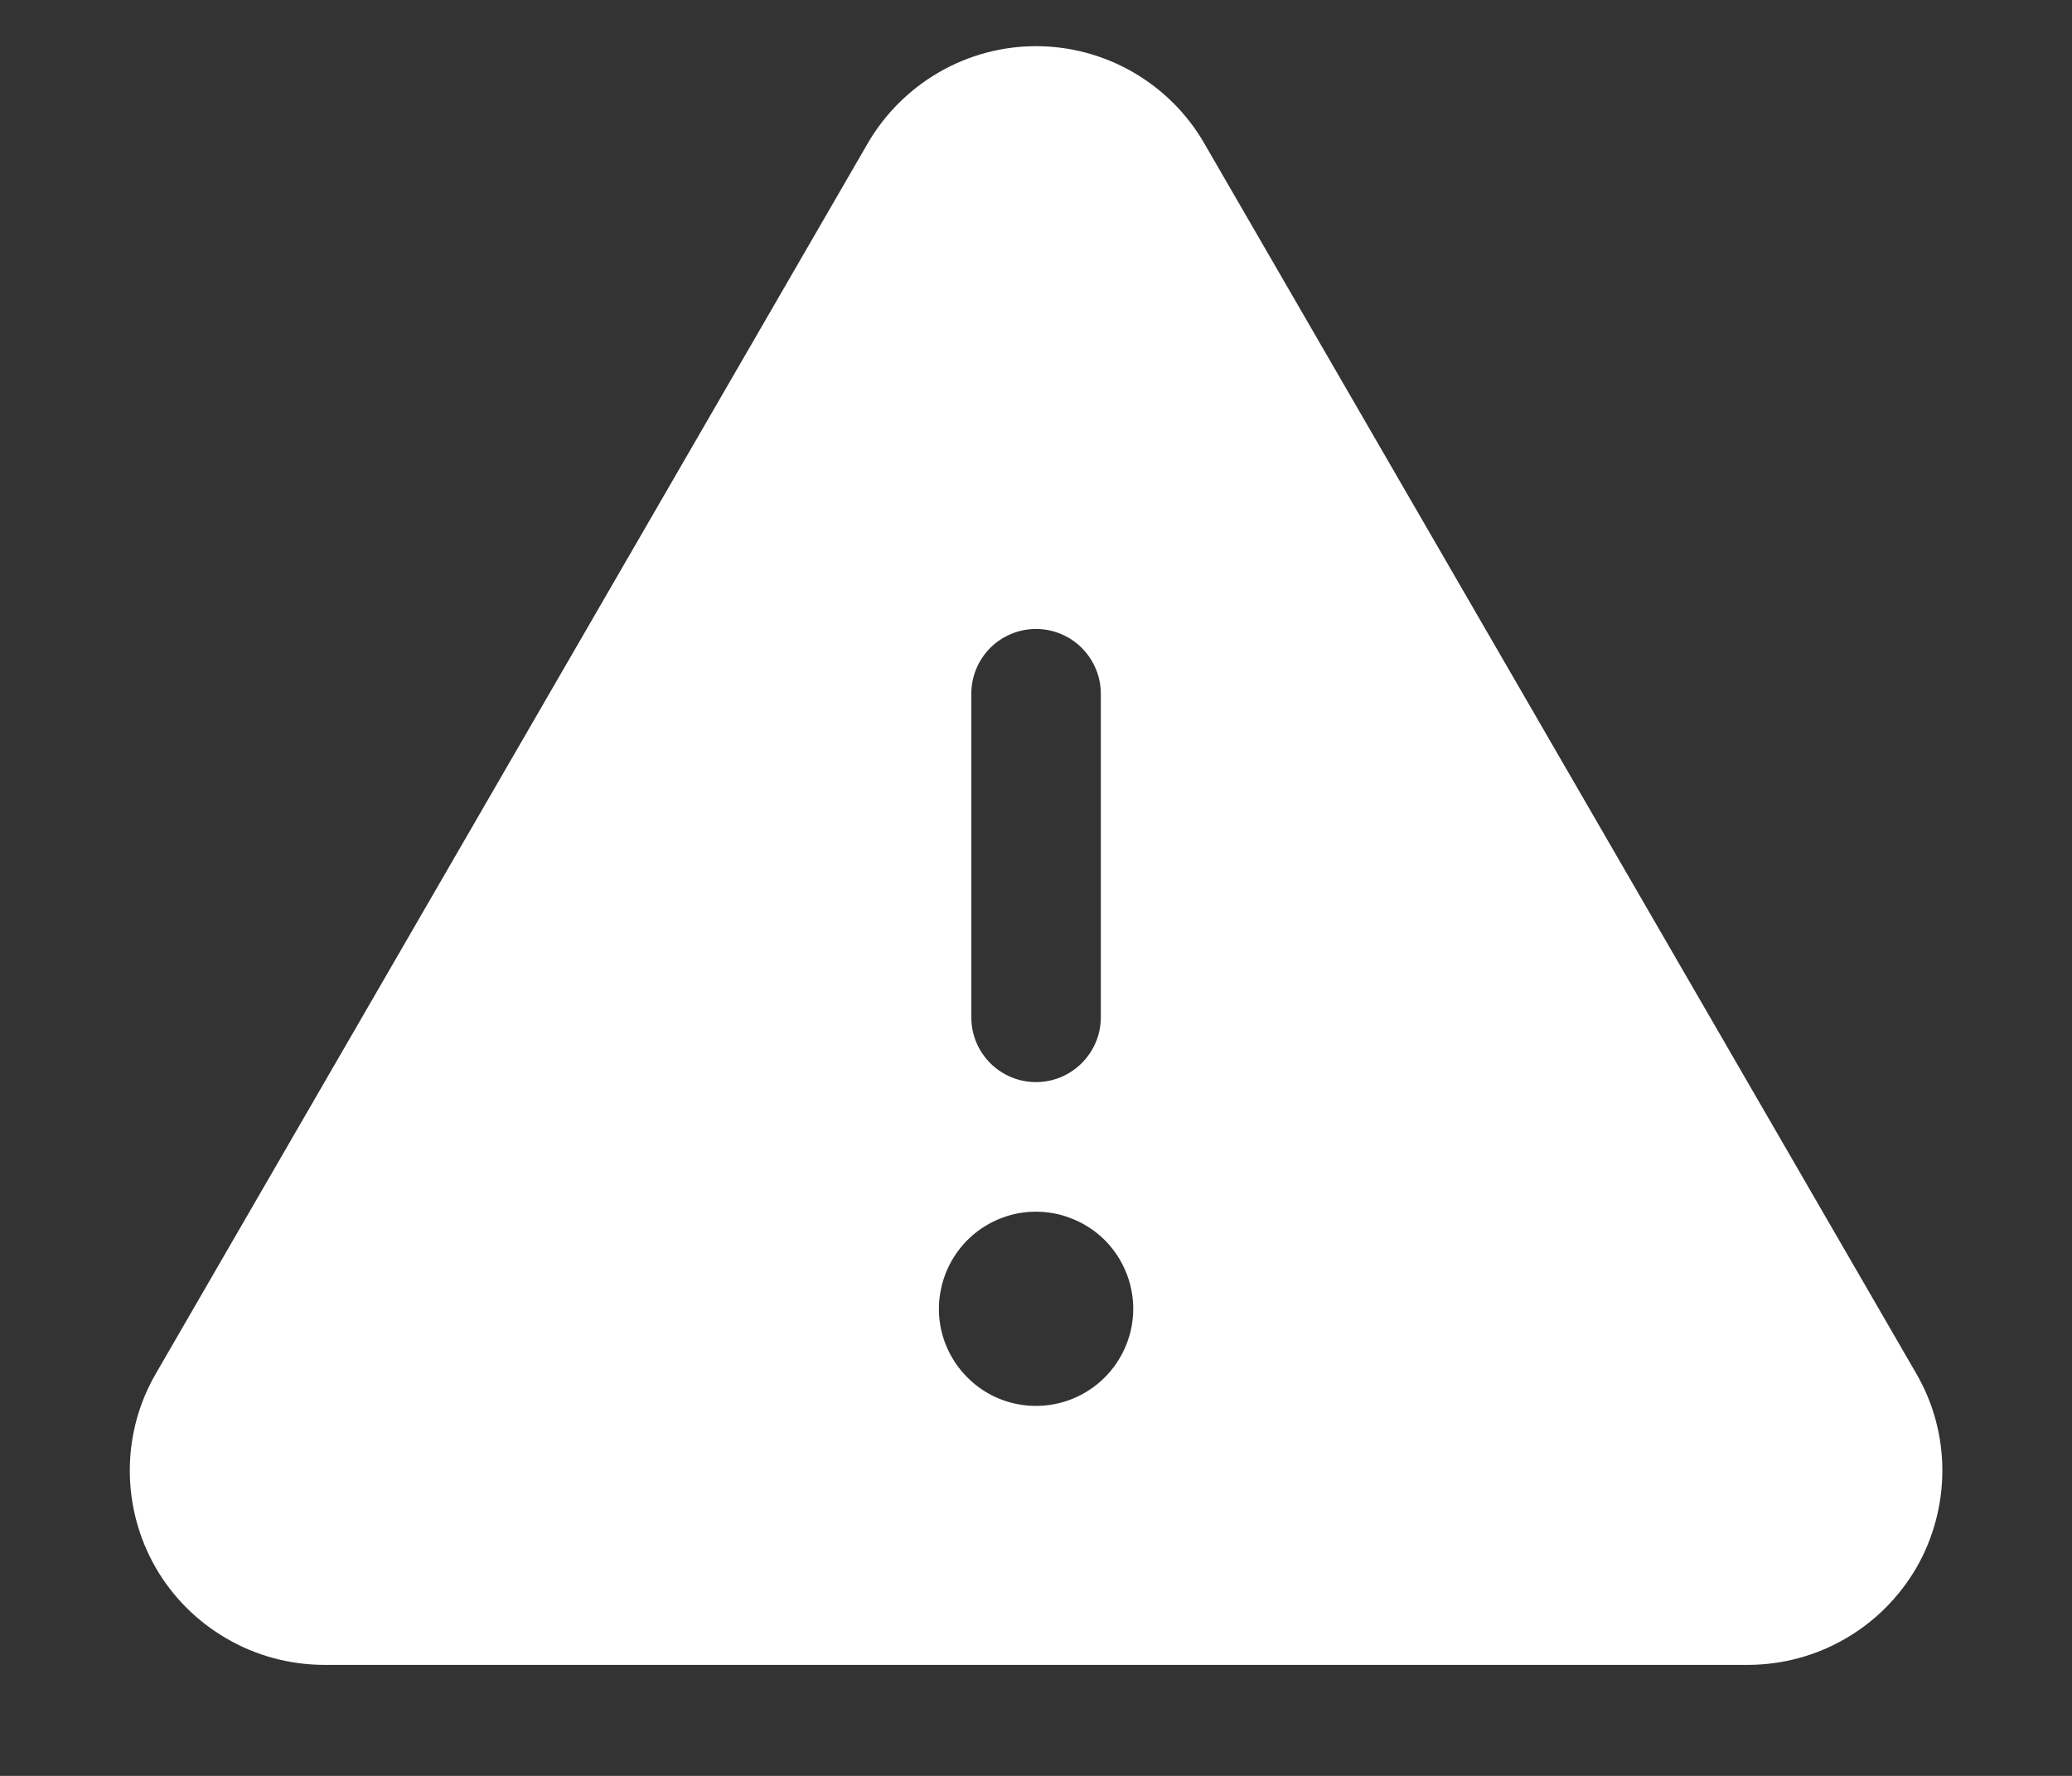 <svg width="14" height="12" viewBox="0 0 14 12" fill="none" xmlns="http://www.w3.org/2000/svg"><rect x="0" y="0" width="14" height="12" fill="#333333" stroke="none"/><path d="M12.947 9.28L8.136 0.967C8.021 0.768 7.855 0.603 7.656 0.488C7.457 0.373 7.231 0.312 7 0.312C6.77 0.312 6.544 0.373 6.345 0.488C6.146 0.603 5.98 0.768 5.864 0.967V0.967L1.054 9.28C0.938 9.479 0.877 9.705 0.877 9.936C0.877 10.166 0.937 10.393 1.052 10.593C1.167 10.792 1.333 10.958 1.533 11.073C1.732 11.189 1.959 11.249 2.189 11.25H11.812C12.042 11.249 12.269 11.189 12.468 11.073C12.668 10.958 12.833 10.792 12.949 10.593C13.064 10.393 13.124 10.166 13.124 9.936C13.124 9.705 13.063 9.479 12.947 9.28ZM6.563 4.688C6.563 4.571 6.609 4.46 6.691 4.378C6.773 4.296 6.884 4.25 7 4.25C7.116 4.25 7.227 4.296 7.309 4.378C7.391 4.46 7.438 4.571 7.438 4.688V6.875C7.438 6.991 7.391 7.102 7.309 7.184C7.227 7.266 7.116 7.312 7 7.312C6.884 7.312 6.773 7.266 6.691 7.184C6.609 7.102 6.563 6.991 6.563 6.875V4.688ZM7 9.5C6.871 9.5 6.744 9.462 6.636 9.39C6.528 9.317 6.444 9.215 6.394 9.095C6.344 8.975 6.331 8.843 6.357 8.716C6.382 8.589 6.445 8.472 6.536 8.38C6.628 8.288 6.745 8.226 6.872 8.2C7 8.175 7.132 8.188 7.251 8.238C7.371 8.287 7.474 8.371 7.546 8.479C7.618 8.587 7.657 8.714 7.657 8.844C7.657 9.018 7.587 9.185 7.464 9.308C7.341 9.431 7.174 9.5 7 9.5Z" fill="white"/></svg>
